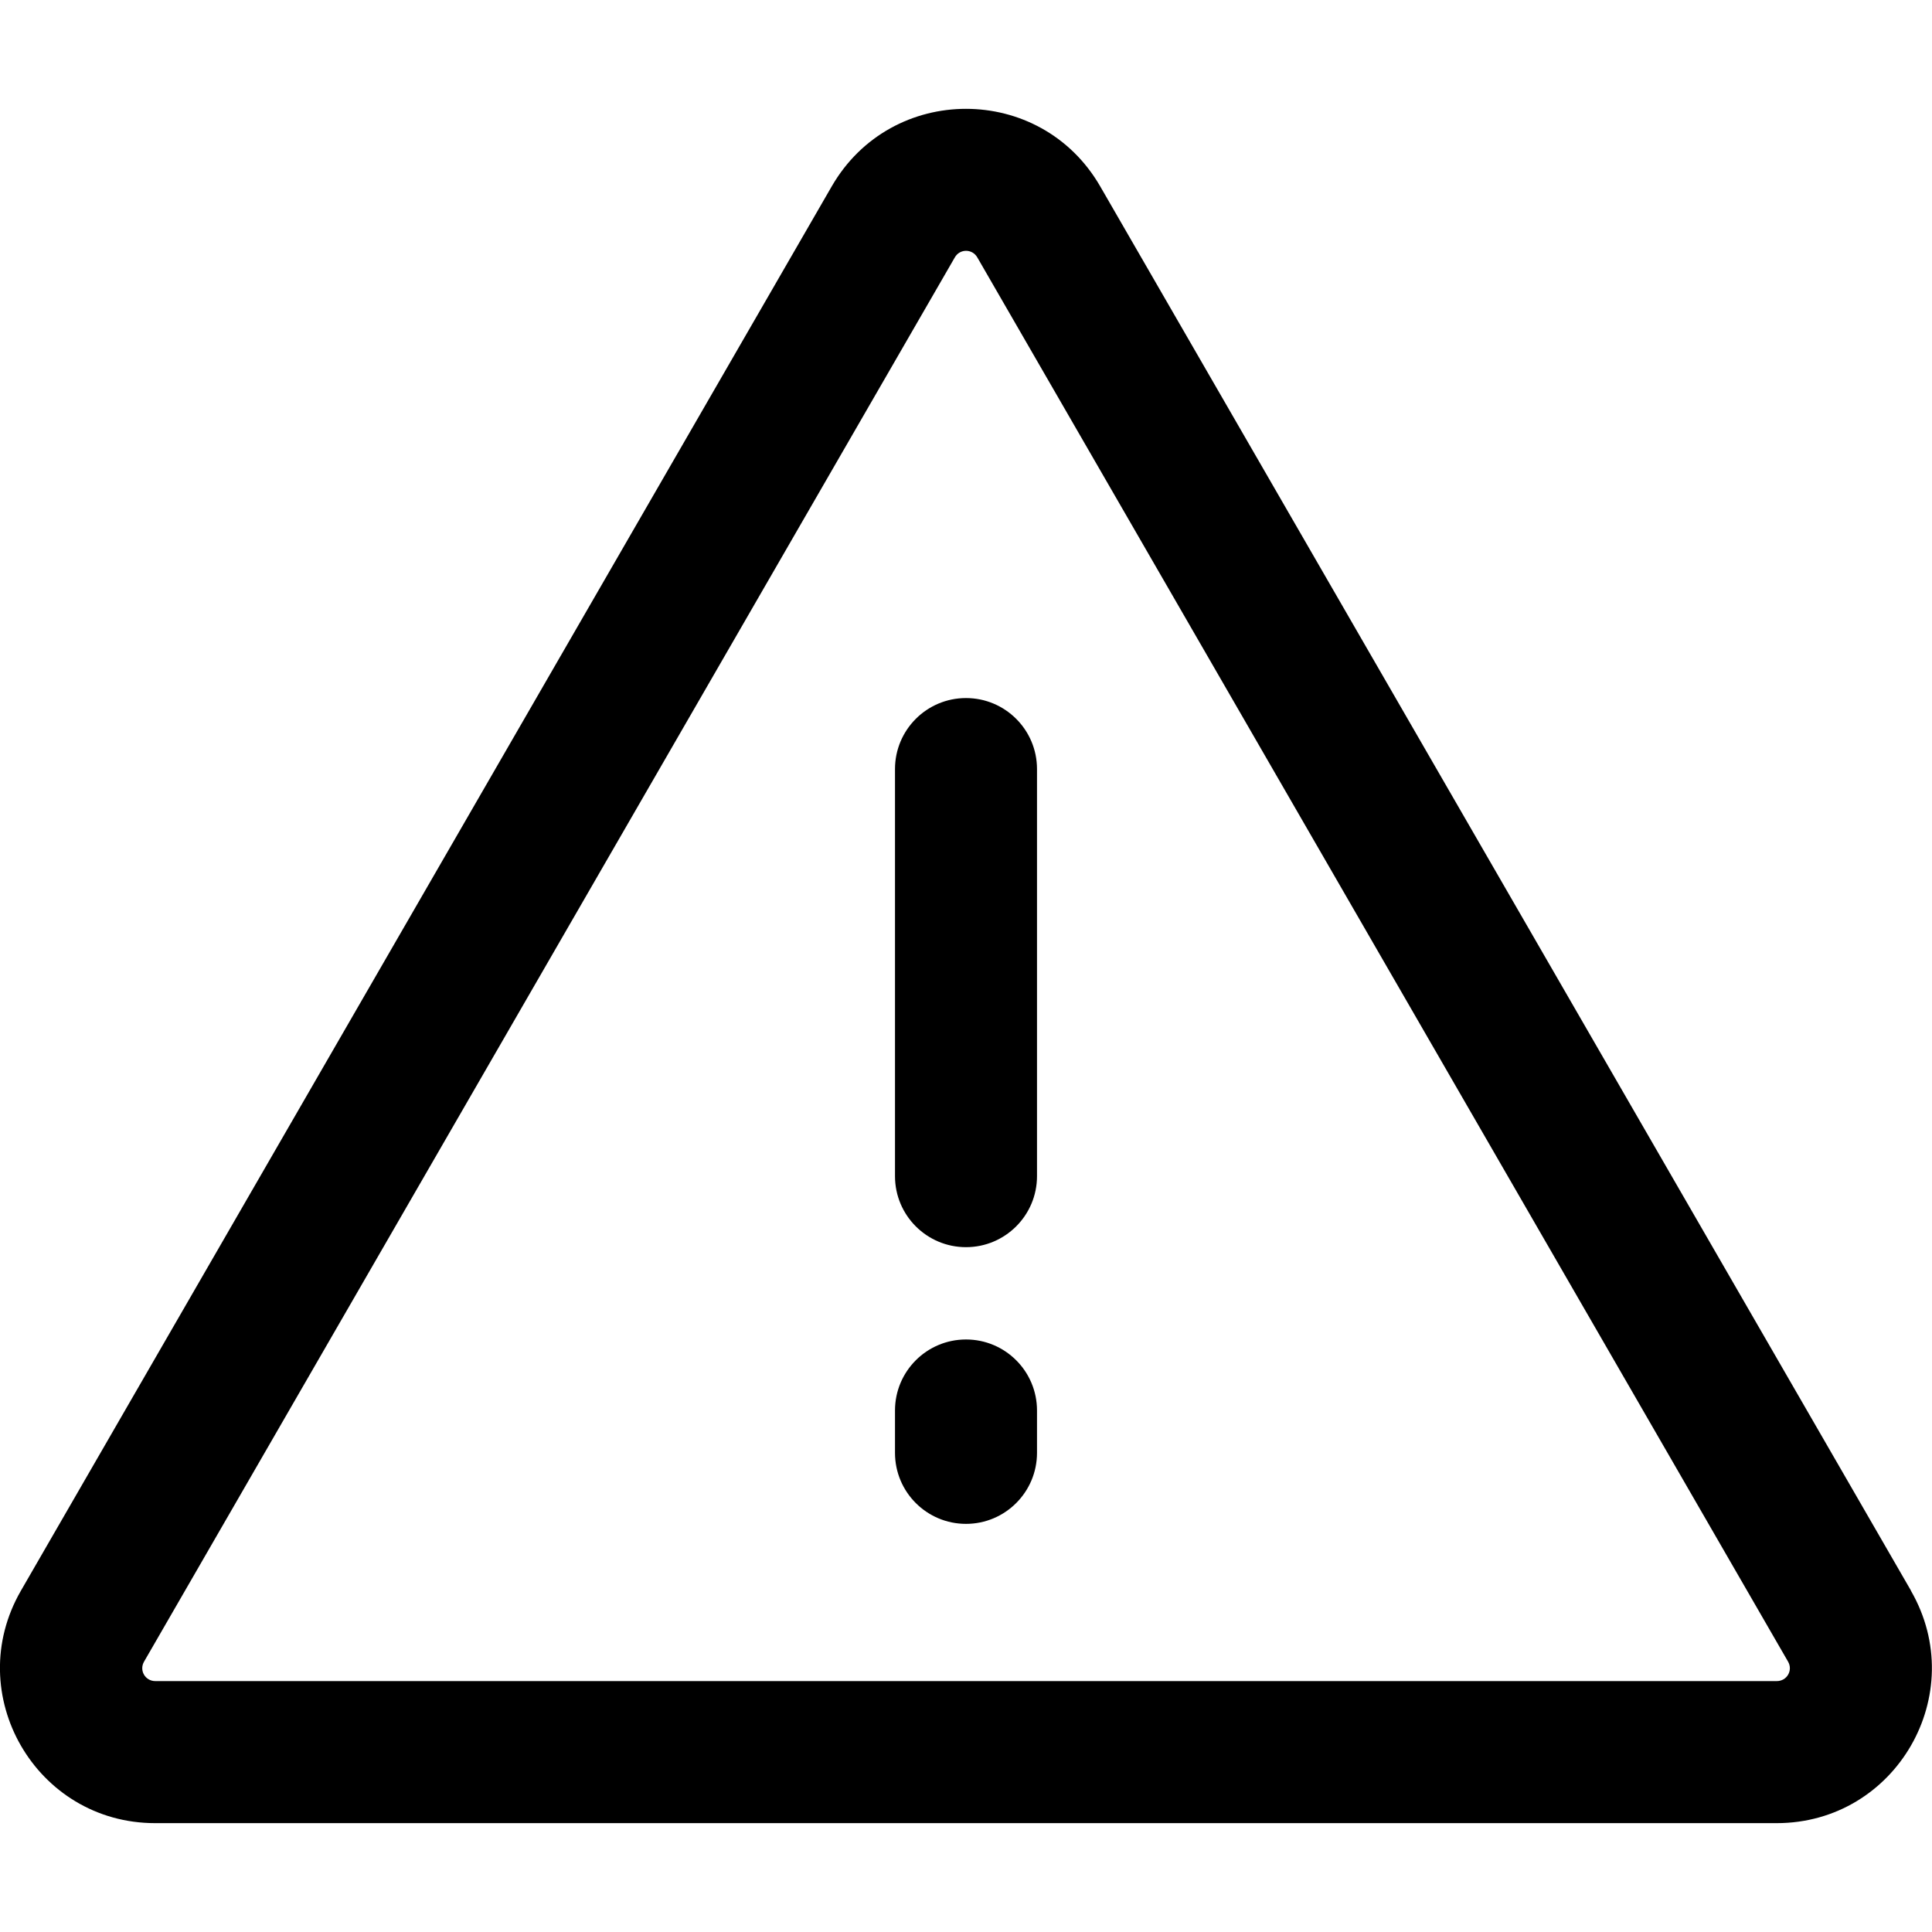 <!-- Generated by IcoMoon.io -->
<svg version="1.1" xmlns="http://www.w3.org/2000/svg" width="32" height="32" viewBox="0 0 32 32">
<title>warning</title>
<path d="M31.652 26.346l-13.429-23.259c-0.988-1.712-3.458-1.713-4.447 0l-13.429 23.259c-0.988 1.712 0.246 3.851 2.223 3.851h26.857c1.977 0 3.212-2.138 2.223-3.851zM29.429 27.844h-26.857c-0.167 0-0.27-0.177-0.186-0.322l13.429-23.259c0.083-0.145 0.288-0.145 0.372 0l13.429 23.259c0.084 0.145-0.019 0.322-0.186 0.322z"></path>
<path d="M16 11.562c-0.65 0-1.176 0.527-1.176 1.176v6.743c0 0.65 0.527 1.176 1.176 1.176s1.176-0.527 1.176-1.176v-6.743c0-0.65-0.527-1.176-1.176-1.176z"></path>
<path d="M16 22.186c-0.65 0-1.176 0.527-1.176 1.176v0.702c0 0.65 0.527 1.176 1.176 1.176s1.176-0.527 1.176-1.176v-0.702c0-0.65-0.527-1.176-1.176-1.176z"></path>
</svg>
